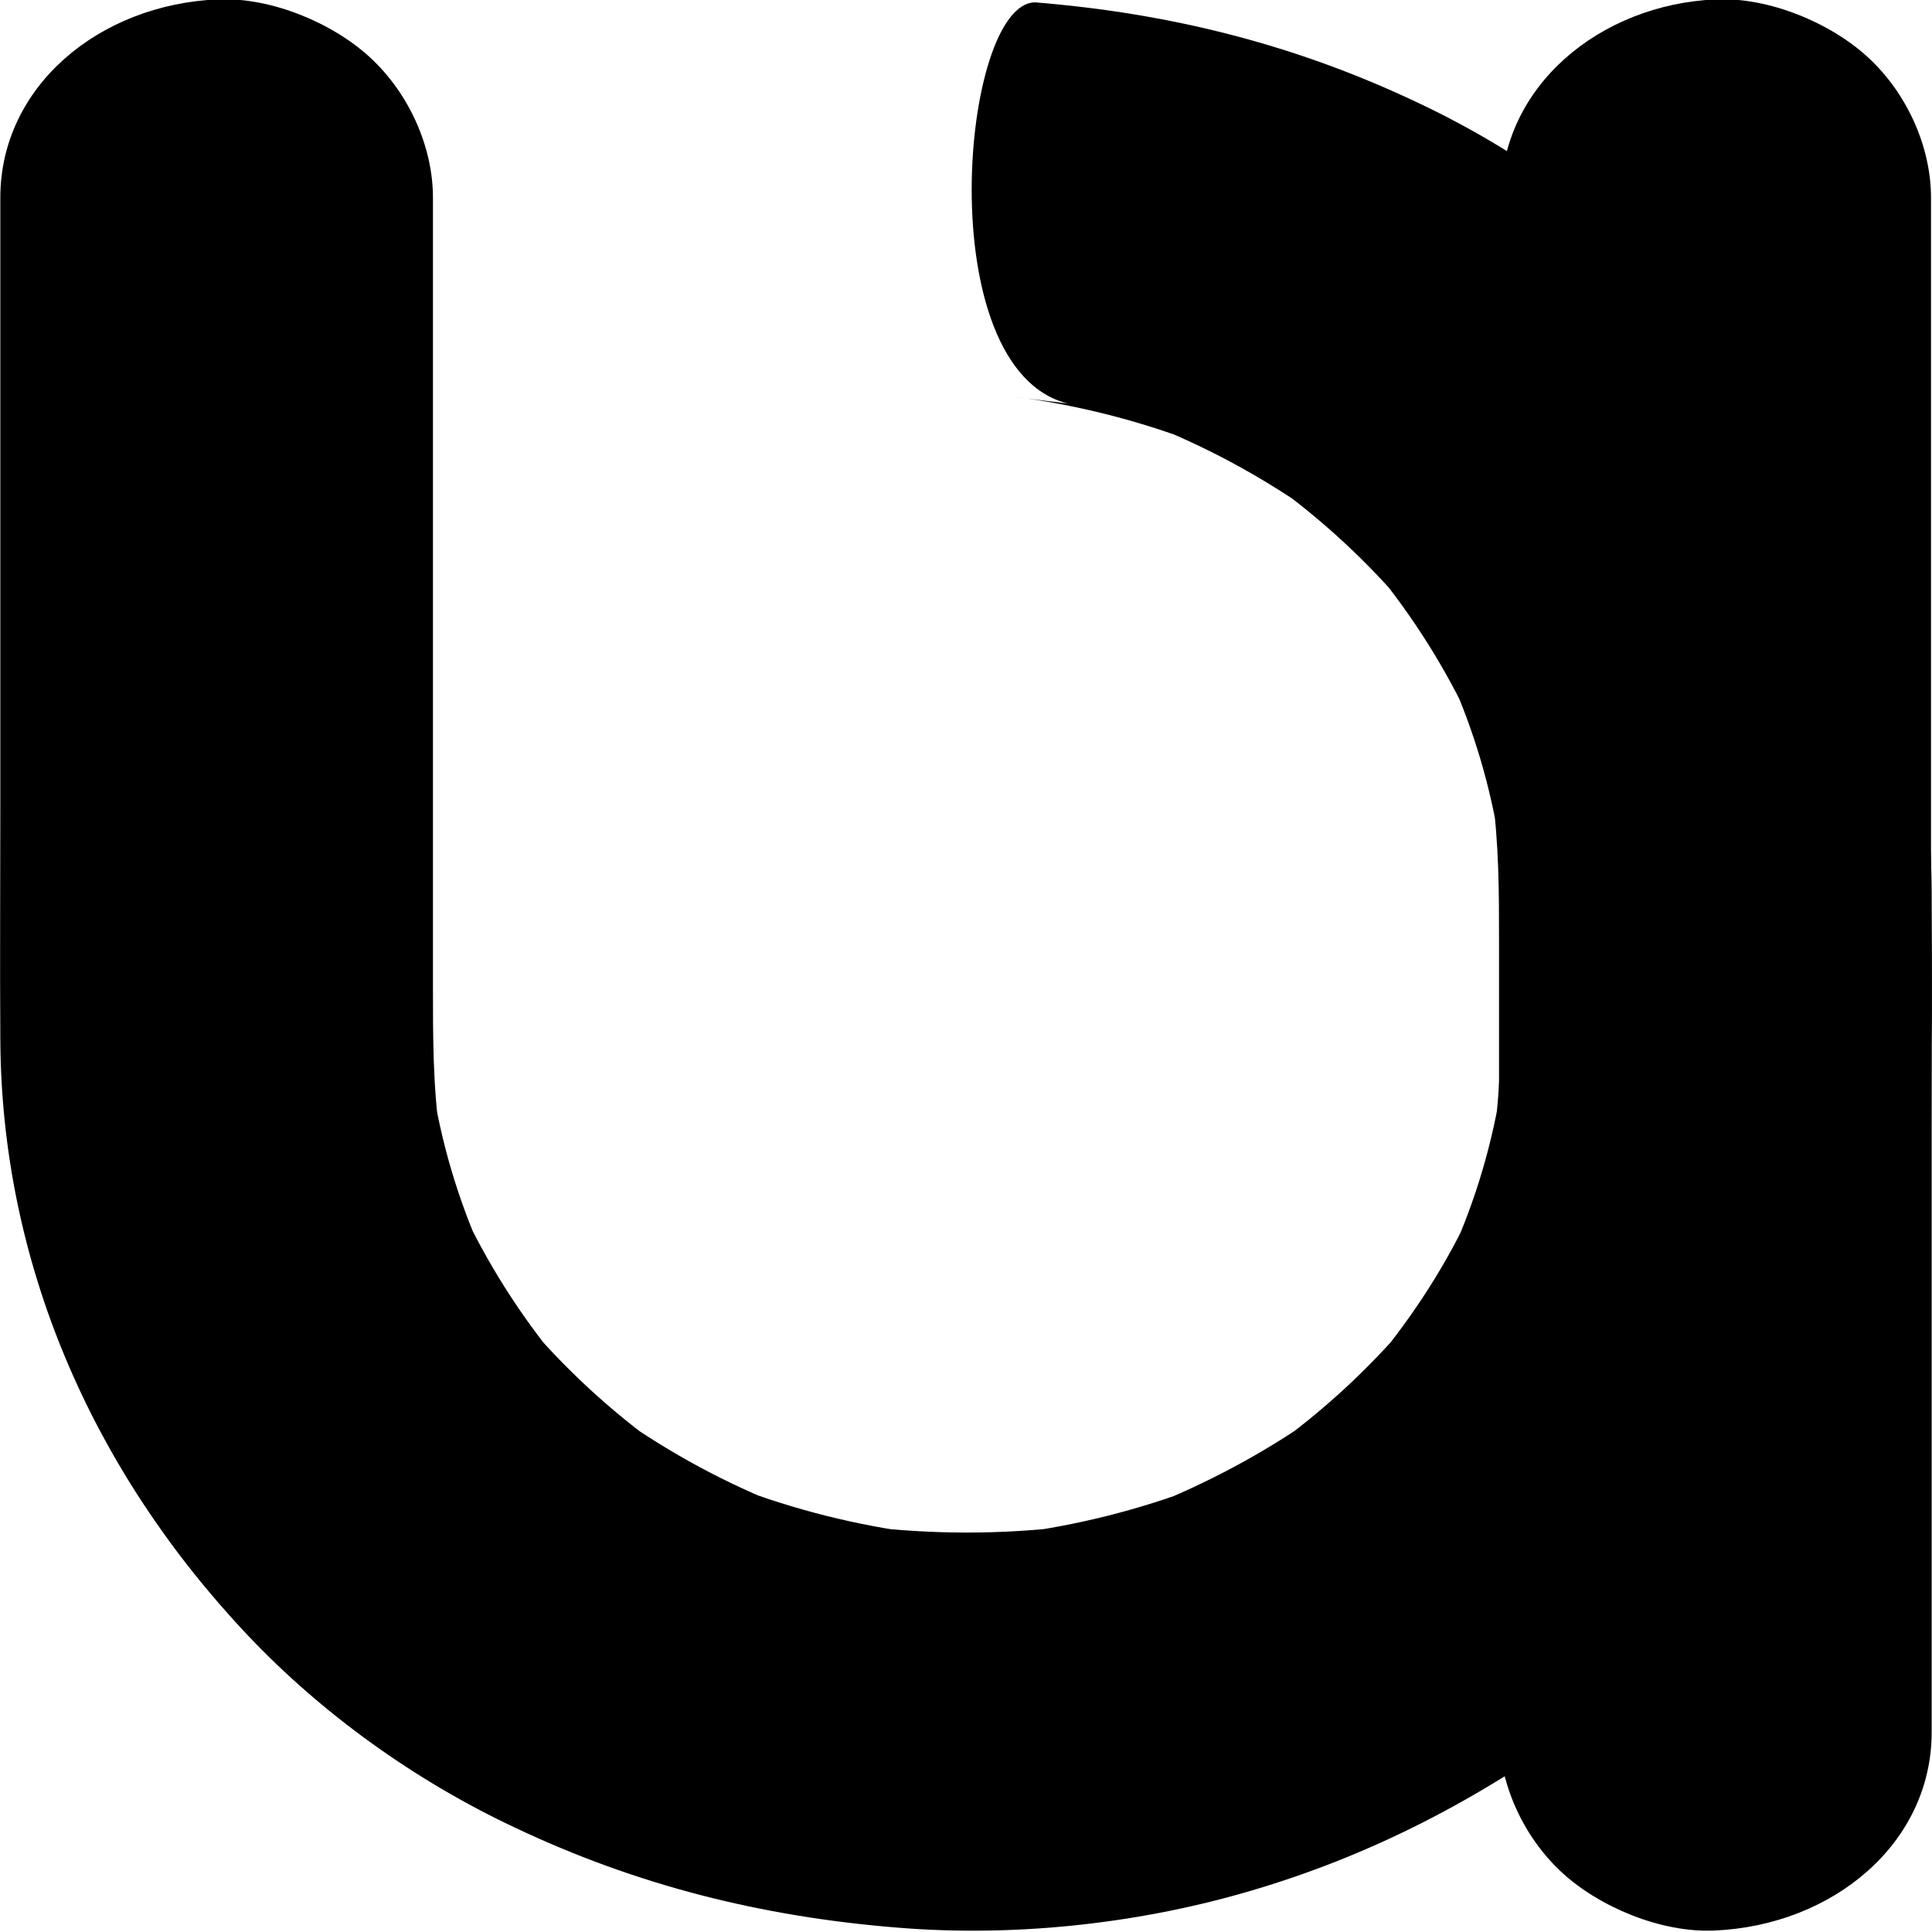 <?xml version="1.0" encoding="UTF-8" standalone="no"?>
<svg
   version="1.1"
   x="0px"
   y="0px"
   viewBox="0 0 400 400"
   enable-background="new 0 0 500 500"
   xml:space="preserve"
   id="svg28"
   sodipodi:docname="ugh.svg"
   width="400"
   height="400"
   inkscape:version="1.2.1 (9c6d41e410, 2022-07-14)"
   inkscape:export-filename="icon\icon128@3x.png"
   inkscape:export-xdpi="92.160004"
   inkscape:export-ydpi="92.160004"
   xmlns:inkscape="http://www.inkscape.org/namespaces/inkscape"
   xmlns:sodipodi="http://sodipodi.sourceforge.net/DTD/sodipodi-0.dtd"
   xmlns="http://www.w3.org/2000/svg"
   xmlns:svg="http://www.w3.org/2000/svg"><defs
     id="defs32"><inkscape:path-effect
       effect="powerclip"
       id="path-effect937"
       is_visible="true"
       lpeversion="1"
       inverse="true"
       flatten="false"
       hide_clip="false"
       message="Use fill-rule evenodd on &lt;b&gt;fill and stroke&lt;/b&gt; dialog if no flatten result after convert clip to paths." /><clipPath
       clipPathUnits="userSpaceOnUse"
       id="clipPath499"><path
         id="path501"
         style="fill:#ff0000;fill-opacity:1;fill-rule:nonzero;stroke:none"
         d="m -478.699,-34.578 v 66.865 c 0.77,-1.881 2.397,-3.018 4.377,-2.936 1.983,0.083 4.31,1.383 6.455,4.363 2.754,3.826 3.325,4.403 5.898,9.453 3.38,6.634 8.766,18.997 11.549,25.439 3.555,8.229 8.383,19.829 11.877,28.176 4.538,10.84 -6.412,15.424 -10.949,4.584 -3.475,-8.301 -8.257,-19.788 -11.795,-27.98 -2.526,-5.849 -7.864,-18.098 -10.982,-24.32 -2.008,-4.005 -2.508,-4.598 -4.531,-7.535 -0.906,-1.315 -1.518,-2.59 -1.898,-3.793 V 387.266 H -92.102 V -34.578 Z" /></clipPath><clipPath
       clipPathUnits="userSpaceOnUse"
       id="clipPath933"><path
         id="lpe_path-effect937"
         style="fill:#000000;stroke-width:1.096;stroke-linecap:round"
         class="powerclip"
         d="m -908.785,-52.888 h 399.818 V 379.825 h -399.818 z m 5,-100.095 v 589.256 h 194.909 v -589.256 z" /></clipPath></defs><sodipodi:namedview
     id="namedview30"
     pagecolor="#ffffff"
     bordercolor="#000000"
     borderopacity="0.25"
     inkscape:showpageshadow="2"
     inkscape:pageopacity="0.0"
     inkscape:pagecheckerboard="0"
     inkscape:deskcolor="#d1d1d1"
     showgrid="false"
     inkscape:zoom="1.1913335"
     inkscape:cx="489.78728"
     inkscape:cy="120.87295"
     inkscape:window-width="3840"
     inkscape:window-height="2089"
     inkscape:window-x="-8"
     inkscape:window-y="897"
     inkscape:window-maximized="1"
     inkscape:current-layer="g20-4" /><g
     id="g22-9"
     transform="translate(287.668,-391.784)"><g
       id="g20-4"><g
         id="g1698"
         transform="matrix(1.026,0,0,0.946,-105.546,-170.365)"><g
           id="g22"
           transform="translate(-232.542,555.501)"><g
             id="g20"><path
               d="m 357.9,82 c 0,22.7 0,45.4 0,68 0,33.7 0,67.5 0,101.2 0,12.1 0.2,24 -1.4,36 0.5,-3.8 1,-7.7 1.6,-11.5 -1.8,12.9 -5.2,25.5 -10.2,37.5 1.5,-3.5 2.9,-6.9 4.4,-10.4 -5.1,12.2 -11.8,23.5 -19.8,34 2.3,-2.9 4.5,-5.9 6.8,-8.8 -8,10.3 -17.3,19.6 -27.6,27.6 2.9,-2.3 5.9,-4.5 8.8,-6.8 -10.5,8 -21.9,14.6 -34,19.8 3.5,-1.5 6.9,-2.9 10.4,-4.4 -12.1,5 -24.6,8.4 -37.5,10.2 3.8,-0.5 7.7,-1 11.5,-1.6 -13.8,1.8 -27.7,1.8 -41.5,0 3.8,0.5 7.7,1 11.5,1.6 -12.9,-1.8 -25.5,-5.2 -37.5,-10.2 3.5,1.5 6.9,2.9 10.4,4.4 -12.2,-5.1 -23.5,-11.8 -34,-19.8 2.9,2.3 5.9,4.5 8.8,6.8 -10.3,-8 -19.6,-17.3 -27.6,-27.6 2.3,2.9 4.5,5.9 6.8,8.8 -8,-10.5 -14.6,-21.9 -19.8,-34 1.5,3.5 2.9,6.9 4.4,10.4 -5,-12.1 -8.4,-24.6 -10.2,-37.5 0.5,3.8 1,7.7 1.6,11.5 -1.4,-10.7 -1.4,-21.4 -1.4,-32.2 0,-14.1 0,-28.3 0,-42.4 0,-35.2 0,-70.4 0,-105.6 0,-8.3 0,-16.7 0,-25 0,-11.1 -4.8,-22.8 -12.7,-30.7 C 122.2,43.8 109.8,38.1 99,38.6 75,39.7 55.1,57.7 55.1,82 c 0,44.3 0,88.6 0,132.9 0,17.1 -0.1,34.2 0,51.3 0.2,48.5 18.2,94 49.9,130.4 14.9,17.1 33.7,31.8 53.9,42.1 24.5,12.6 49.7,19.5 77.1,21.9 23.2,2.1 47.8,-0.7 70,-7.6 25.8,-8 48,-20.8 69,-37.5 17.7,-14.1 32.8,-32.6 44,-52.3 6.4,-11.3 11.6,-23.4 15.8,-35.6 4.6,-13.2 6.7,-26.6 8.5,-40.4 2.3,-17.8 1.4,-36.1 1.4,-54 0,-49.3 0,-98.6 0,-147.9 0,-1.1 0,-2.2 0,-3.3 0,-11.1 -4.8,-22.8 -12.7,-30.7 -7.5,-7.5 -19.9,-13.2 -30.7,-12.7 -23.5,1.1 -43.4,19.1 -43.4,43.4 z"
               id="path18" /></g></g><path
           d="m -688.311,40.595 c -3.8,-0.5 -7.7,-1 -11.5,-1.6 12.9,1.8 25.5,5.2 37.5,10.2 -3.5,-1.5 -6.9,-2.9 -10.4,-4.4 12.2,5.1 23.5,11.8 34,19.8 -2.9,-2.3 -5.9,-4.5 -8.8,-6.8 10.3,8 19.6,17.3 27.6,27.6 -2.3,-2.9 -4.5,-5.9 -6.8,-8.8 8,10.5 14.6,21.9 19.8,34 -1.5,-3.5 -2.9,-6.9 -4.4,-10.4 5,12.1 8.4,24.6 10.2,37.5 -0.5,-3.8 -1,-7.7 -1.6,-11.5 1.4,10.7 1.4,21.4 1.4,32.2 v 42.4 105.6 25 c 0,11.1 4.8,22.8 12.7,30.7 7.5,7.5 19.9,13.2 30.7,12.7 24,-1.1 43.9,-19.1 43.9,-43.4 v -132.9 c 0,-17.1 0.1,-34.2 0,-51.3 -0.2,-48.5 -18.2,-94 -49.9,-130.4 -14.9,-17.1 -33.7,-31.8 -53.9,-42.1 -24.5,-12.6 -49.7,-19.5 -77.1,-21.9 -14.947,0 -21.424,80.291 6.6,87.8 z"
           id="path18-4"
           clip-path="url(#clipPath933)"
           transform="translate(726.298,641.959)"
           sodipodi:nodetypes="ccccccccccccsccsscssccccc" /></g><path
         d="m -816.811,331.395 v -68 -101.2 c 0,-12.1 -0.2,-24 1.4,-36 -0.5,3.8 -1,7.7 -1.6,11.5 1.8,-12.9 5.2,-25.5 10.2,-37.5 -1.5,3.5 -2.9,6.9 -4.4,10.4 5.1,-12.2 11.8,-23.5 19.8,-34 -2.3,2.9 -4.5,5.9 -6.8,8.8 8,-10.3 17.3,-19.6 27.6,-27.6 -2.9,2.3 -5.9,4.5 -8.8,6.8 10.5,-8 21.9,-14.6 34,-19.8 -3.5,1.5 -6.9,2.9 -10.4,4.4 12.1,-5 24.6,-8.4 37.5,-10.2 -3.8,0.5 -7.7,1 -11.5,1.6 13.8,-1.8 27.7,-1.8 41.5,0 -3.8,-0.5 -7.7,-1 -11.5,-1.6 12.9,1.8 25.5,5.2 37.5,10.2 -3.5,-1.5 -6.9,-2.9 -10.4,-4.4 12.2,5.1 23.5,11.8 34,19.8 -2.9,-2.3 -5.9,-4.5 -8.8,-6.8 10.3,8 19.6,17.3 27.6,27.6 -2.3,-2.9 -4.5,-5.9 -6.8,-8.8 8,10.5 14.6,21.9 19.8,34 -1.5,-3.5 -2.9,-6.9 -4.4,-10.4 5,12.1 8.4,24.6 10.2,37.5 -0.5,-3.8 -1,-7.7 -1.6,-11.5 1.4,10.7 1.4,21.4 1.4,32.2 v 42.4 105.6 25 c 0,11.1 4.8,22.8 12.7,30.7 7.5,7.5 19.9,13.2 30.7,12.7 24,-1.1 43.9,-19.1 43.9,-43.4 v -132.9 c 0,-17.1 0.1,-34.2 0,-51.3 -0.2,-48.5 -18.2,-94 -49.9,-130.4 -14.9,-17.1 -33.7,-31.8 -53.9,-42.1 -24.5,-12.6 -49.7,-19.5 -77.1,-21.9 -23.2,-2.1 -47.8,0.7 -70,7.6 -25.8,8 -48,20.8 -69,37.5 -17.7,14.1 -32.8,32.6 -44,52.3 -6.4,11.3 -11.6,23.4 -15.8,35.6 -4.6,13.2 -6.7,26.6 -8.5,40.4 -2.3,17.8 -1.4,36.1 -1.4,54 v 147.9 3.3 c 0,11.1 4.8,22.8 12.7,30.7 7.5,7.5 19.9,13.2 30.7,12.7 23.5,-1.1 43.4,-19.1 43.4,-43.4 z"
         id="path1689"
         clip-path="url(#clipPath933)"
         transform="translate(1203.693,-101.567)"
         sodipodi:nodetypes="scsccccccccccccccccccccccccsccsscsscccccccccscsscs" /></g></g><g
     inkscape:groupmode="layer"
     id="layer1"
     inkscape:label="Layer 1"
     style="display:none"><path
       d="m 456.553,624.969 c 23.5,-1.1 43.4,-19.1 43.4,-43.4 v -68 -101.201 c 0,-4.063 0.003,-8.103 0.047,-12.133 -1.967,0.018 -3.935,-0.039 -5.902,0 -9.551,0.129 -19.102,0.304 -28.65,0.582 -7.255,0.142 -14.504,0.422 -21.758,0.617 -10.062,0.214 -20.128,0.195 -30.188,-0.146 -0.126,-0.005 -0.251,-0.017 -0.377,-0.021 -0.15,9.723 0.027,19.466 0.027,29.102 v 147.9 3.301 c 0,11.1 4.801,22.799 12.701,30.699 7.5,7.5 19.899,13.201 30.699,12.701 z"
       id="path868" /></g></svg>
